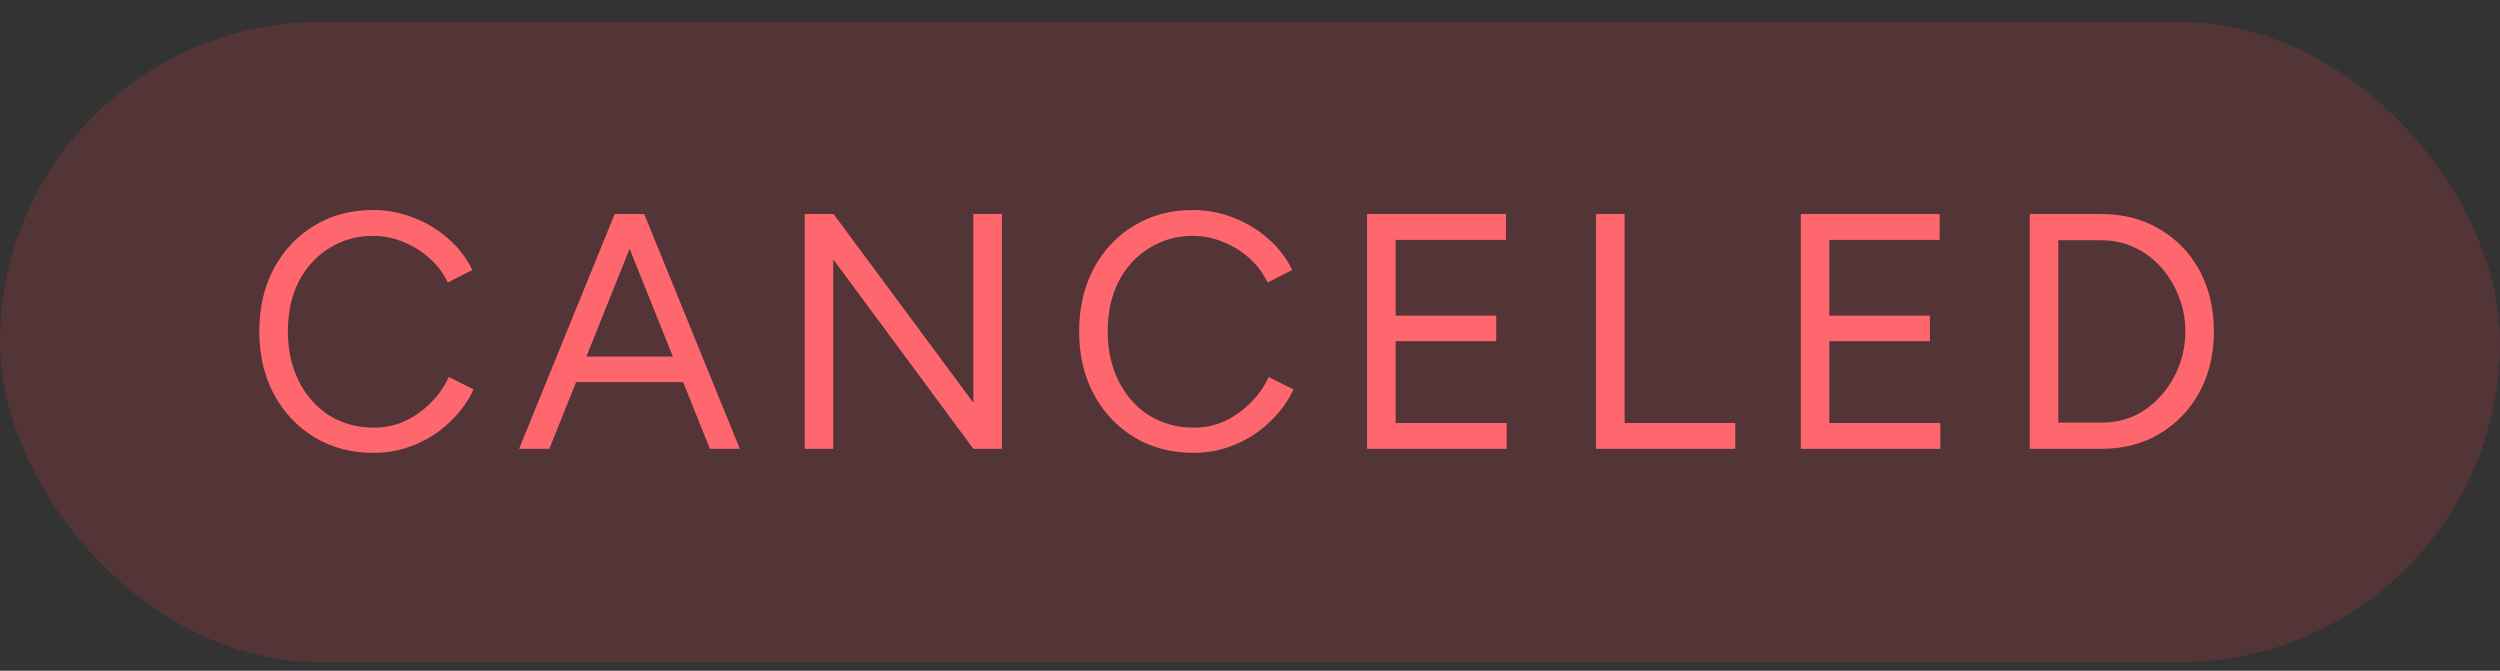 <svg width="82" height="22" viewBox="0 0 82 22" fill="none" xmlns="http://www.w3.org/2000/svg">
<rect x="0" y="0" width="82" height="22" fill="#333333" stroke="none"/>
<rect y="0.721" width="82" height="21" rx="10.5" fill="#FF414B" fill-opacity="0.16"/>
<path d="M12.268 14.853C11.535 14.853 10.886 14.685 10.321 14.347C9.756 14.003 9.313 13.533 8.99 12.939C8.667 12.338 8.506 11.649 8.506 10.871C8.506 10.094 8.664 9.408 8.979 8.814C9.302 8.213 9.742 7.744 10.299 7.406C10.864 7.062 11.509 6.889 12.235 6.889C12.697 6.889 13.141 6.974 13.566 7.142C13.991 7.304 14.373 7.535 14.71 7.835C15.047 8.129 15.308 8.47 15.491 8.858L14.688 9.265C14.541 8.957 14.34 8.69 14.083 8.462C13.826 8.235 13.54 8.059 13.225 7.934C12.91 7.802 12.58 7.736 12.235 7.736C11.7 7.736 11.219 7.872 10.794 8.143C10.369 8.407 10.035 8.774 9.793 9.243C9.558 9.713 9.441 10.255 9.441 10.871C9.441 11.487 9.562 12.034 9.804 12.51C10.046 12.987 10.38 13.361 10.805 13.632C11.238 13.896 11.725 14.028 12.268 14.028C12.62 14.028 12.954 13.959 13.269 13.819C13.584 13.673 13.867 13.475 14.116 13.225C14.373 12.976 14.574 12.69 14.721 12.367L15.535 12.774C15.344 13.178 15.08 13.537 14.743 13.852C14.413 14.168 14.032 14.413 13.599 14.589C13.174 14.765 12.73 14.853 12.268 14.853ZM23.286 14.721L20.195 7.021H21.13L24.265 14.721H23.286ZM17.027 14.721L20.162 7.021H21.108L18.017 14.721H17.027ZM18.512 12.532V11.696H22.791V12.532H18.512ZM31.928 14.721L26.615 7.538L27.341 7.021L32.654 14.193L31.928 14.721ZM26.395 14.721V7.021H27.341L27.33 7.758V14.721H26.395ZM31.928 14.721V7.021H32.863V14.721H31.928ZM39.159 14.853C38.425 14.853 37.776 14.685 37.212 14.347C36.647 14.003 36.203 13.533 35.881 12.939C35.558 12.338 35.397 11.649 35.397 10.871C35.397 10.094 35.554 9.408 35.87 8.814C36.192 8.213 36.632 7.744 37.19 7.406C37.754 7.062 38.4 6.889 39.126 6.889C39.588 6.889 40.031 6.974 40.457 7.142C40.882 7.304 41.263 7.535 41.601 7.835C41.938 8.129 42.198 8.47 42.382 8.858L41.579 9.265C41.432 8.957 41.23 8.69 40.974 8.462C40.717 8.235 40.431 8.059 40.116 7.934C39.8 7.802 39.47 7.736 39.126 7.736C38.59 7.736 38.11 7.872 37.685 8.143C37.259 8.407 36.926 8.774 36.684 9.243C36.449 9.713 36.332 10.255 36.332 10.871C36.332 11.487 36.453 12.034 36.695 12.51C36.937 12.987 37.27 13.361 37.696 13.632C38.128 13.896 38.616 14.028 39.159 14.028C39.511 14.028 39.844 13.959 40.16 13.819C40.475 13.673 40.757 13.475 41.007 13.225C41.263 12.976 41.465 12.69 41.612 12.367L42.426 12.774C42.235 13.178 41.971 13.537 41.634 13.852C41.304 14.168 40.922 14.413 40.49 14.589C40.064 14.765 39.621 14.853 39.159 14.853ZM44.841 14.721V7.021H45.776V14.721H44.841ZM45.666 14.721V13.874H49.417V14.721H45.666ZM45.666 11.19V10.354H49.076V11.19H45.666ZM45.666 7.868V7.021H49.395V7.868H45.666ZM52.351 14.721V7.021H53.286V14.721H52.351ZM53.132 14.721V13.874H56.916V14.721H53.132ZM59.066 14.721V7.021H60.001V14.721H59.066ZM59.891 14.721V13.874H63.642V14.721H59.891ZM59.891 11.19V10.354H63.301V11.19H59.891ZM59.891 7.868V7.021H63.62V7.868H59.891ZM68.919 14.721V13.863C69.307 13.863 69.667 13.79 69.997 13.643C70.327 13.489 70.616 13.273 70.866 12.994C71.122 12.716 71.32 12.397 71.46 12.037C71.606 11.671 71.68 11.282 71.68 10.871C71.68 10.461 71.606 10.076 71.46 9.716C71.32 9.35 71.122 9.027 70.866 8.748C70.616 8.47 70.327 8.257 69.997 8.11C69.667 7.956 69.307 7.879 68.919 7.879V7.021C69.645 7.021 70.283 7.186 70.833 7.516C71.39 7.839 71.826 8.29 72.142 8.869C72.457 9.449 72.615 10.116 72.615 10.871C72.615 11.619 72.457 12.283 72.142 12.862C71.826 13.442 71.39 13.896 70.833 14.226C70.283 14.556 69.645 14.721 68.919 14.721ZM67.324 14.721V13.863H68.919V14.721H67.324ZM66.576 14.721V7.021H67.511V14.721H66.576ZM67.324 7.879V7.021H68.919V7.879H67.324Z" fill="#FF414B"/>
<path d="M12.268 14.853C11.535 14.853 10.886 14.685 10.321 14.347C9.756 14.003 9.313 13.533 8.99 12.939C8.667 12.338 8.506 11.649 8.506 10.871C8.506 10.094 8.664 9.408 8.979 8.814C9.302 8.213 9.742 7.744 10.299 7.406C10.864 7.062 11.509 6.889 12.235 6.889C12.697 6.889 13.141 6.974 13.566 7.142C13.991 7.304 14.373 7.535 14.71 7.835C15.047 8.129 15.308 8.47 15.491 8.858L14.688 9.265C14.541 8.957 14.34 8.69 14.083 8.462C13.826 8.235 13.54 8.059 13.225 7.934C12.91 7.802 12.58 7.736 12.235 7.736C11.7 7.736 11.219 7.872 10.794 8.143C10.369 8.407 10.035 8.774 9.793 9.243C9.558 9.713 9.441 10.255 9.441 10.871C9.441 11.487 9.562 12.034 9.804 12.51C10.046 12.987 10.38 13.361 10.805 13.632C11.238 13.896 11.725 14.028 12.268 14.028C12.62 14.028 12.954 13.959 13.269 13.819C13.584 13.673 13.867 13.475 14.116 13.225C14.373 12.976 14.574 12.69 14.721 12.367L15.535 12.774C15.344 13.178 15.08 13.537 14.743 13.852C14.413 14.168 14.032 14.413 13.599 14.589C13.174 14.765 12.73 14.853 12.268 14.853ZM23.286 14.721L20.195 7.021H21.13L24.265 14.721H23.286ZM17.027 14.721L20.162 7.021H21.108L18.017 14.721H17.027ZM18.512 12.532V11.696H22.791V12.532H18.512ZM31.928 14.721L26.615 7.538L27.341 7.021L32.654 14.193L31.928 14.721ZM26.395 14.721V7.021H27.341L27.33 7.758V14.721H26.395ZM31.928 14.721V7.021H32.863V14.721H31.928ZM39.159 14.853C38.425 14.853 37.776 14.685 37.212 14.347C36.647 14.003 36.203 13.533 35.881 12.939C35.558 12.338 35.397 11.649 35.397 10.871C35.397 10.094 35.554 9.408 35.87 8.814C36.192 8.213 36.632 7.744 37.19 7.406C37.754 7.062 38.4 6.889 39.126 6.889C39.588 6.889 40.031 6.974 40.457 7.142C40.882 7.304 41.263 7.535 41.601 7.835C41.938 8.129 42.198 8.47 42.382 8.858L41.579 9.265C41.432 8.957 41.23 8.69 40.974 8.462C40.717 8.235 40.431 8.059 40.116 7.934C39.8 7.802 39.47 7.736 39.126 7.736C38.59 7.736 38.11 7.872 37.685 8.143C37.259 8.407 36.926 8.774 36.684 9.243C36.449 9.713 36.332 10.255 36.332 10.871C36.332 11.487 36.453 12.034 36.695 12.51C36.937 12.987 37.27 13.361 37.696 13.632C38.128 13.896 38.616 14.028 39.159 14.028C39.511 14.028 39.844 13.959 40.16 13.819C40.475 13.673 40.757 13.475 41.007 13.225C41.263 12.976 41.465 12.69 41.612 12.367L42.426 12.774C42.235 13.178 41.971 13.537 41.634 13.852C41.304 14.168 40.922 14.413 40.49 14.589C40.064 14.765 39.621 14.853 39.159 14.853ZM44.841 14.721V7.021H45.776V14.721H44.841ZM45.666 14.721V13.874H49.417V14.721H45.666ZM45.666 11.19V10.354H49.076V11.19H45.666ZM45.666 7.868V7.021H49.395V7.868H45.666ZM52.351 14.721V7.021H53.286V14.721H52.351ZM53.132 14.721V13.874H56.916V14.721H53.132ZM59.066 14.721V7.021H60.001V14.721H59.066ZM59.891 14.721V13.874H63.642V14.721H59.891ZM59.891 11.19V10.354H63.301V11.19H59.891ZM59.891 7.868V7.021H63.62V7.868H59.891ZM68.919 14.721V13.863C69.307 13.863 69.667 13.79 69.997 13.643C70.327 13.489 70.616 13.273 70.866 12.994C71.122 12.716 71.32 12.397 71.46 12.037C71.606 11.671 71.68 11.282 71.68 10.871C71.68 10.461 71.606 10.076 71.46 9.716C71.32 9.35 71.122 9.027 70.866 8.748C70.616 8.47 70.327 8.257 69.997 8.11C69.667 7.956 69.307 7.879 68.919 7.879V7.021C69.645 7.021 70.283 7.186 70.833 7.516C71.39 7.839 71.826 8.29 72.142 8.869C72.457 9.449 72.615 10.116 72.615 10.871C72.615 11.619 72.457 12.283 72.142 12.862C71.826 13.442 71.39 13.896 70.833 14.226C70.283 14.556 69.645 14.721 68.919 14.721ZM67.324 14.721V13.863H68.919V14.721H67.324ZM66.576 14.721V7.021H67.511V14.721H66.576ZM67.324 7.879V7.021H68.919V7.879H67.324Z" fill="white" fill-opacity="0.2"/>
</svg>
